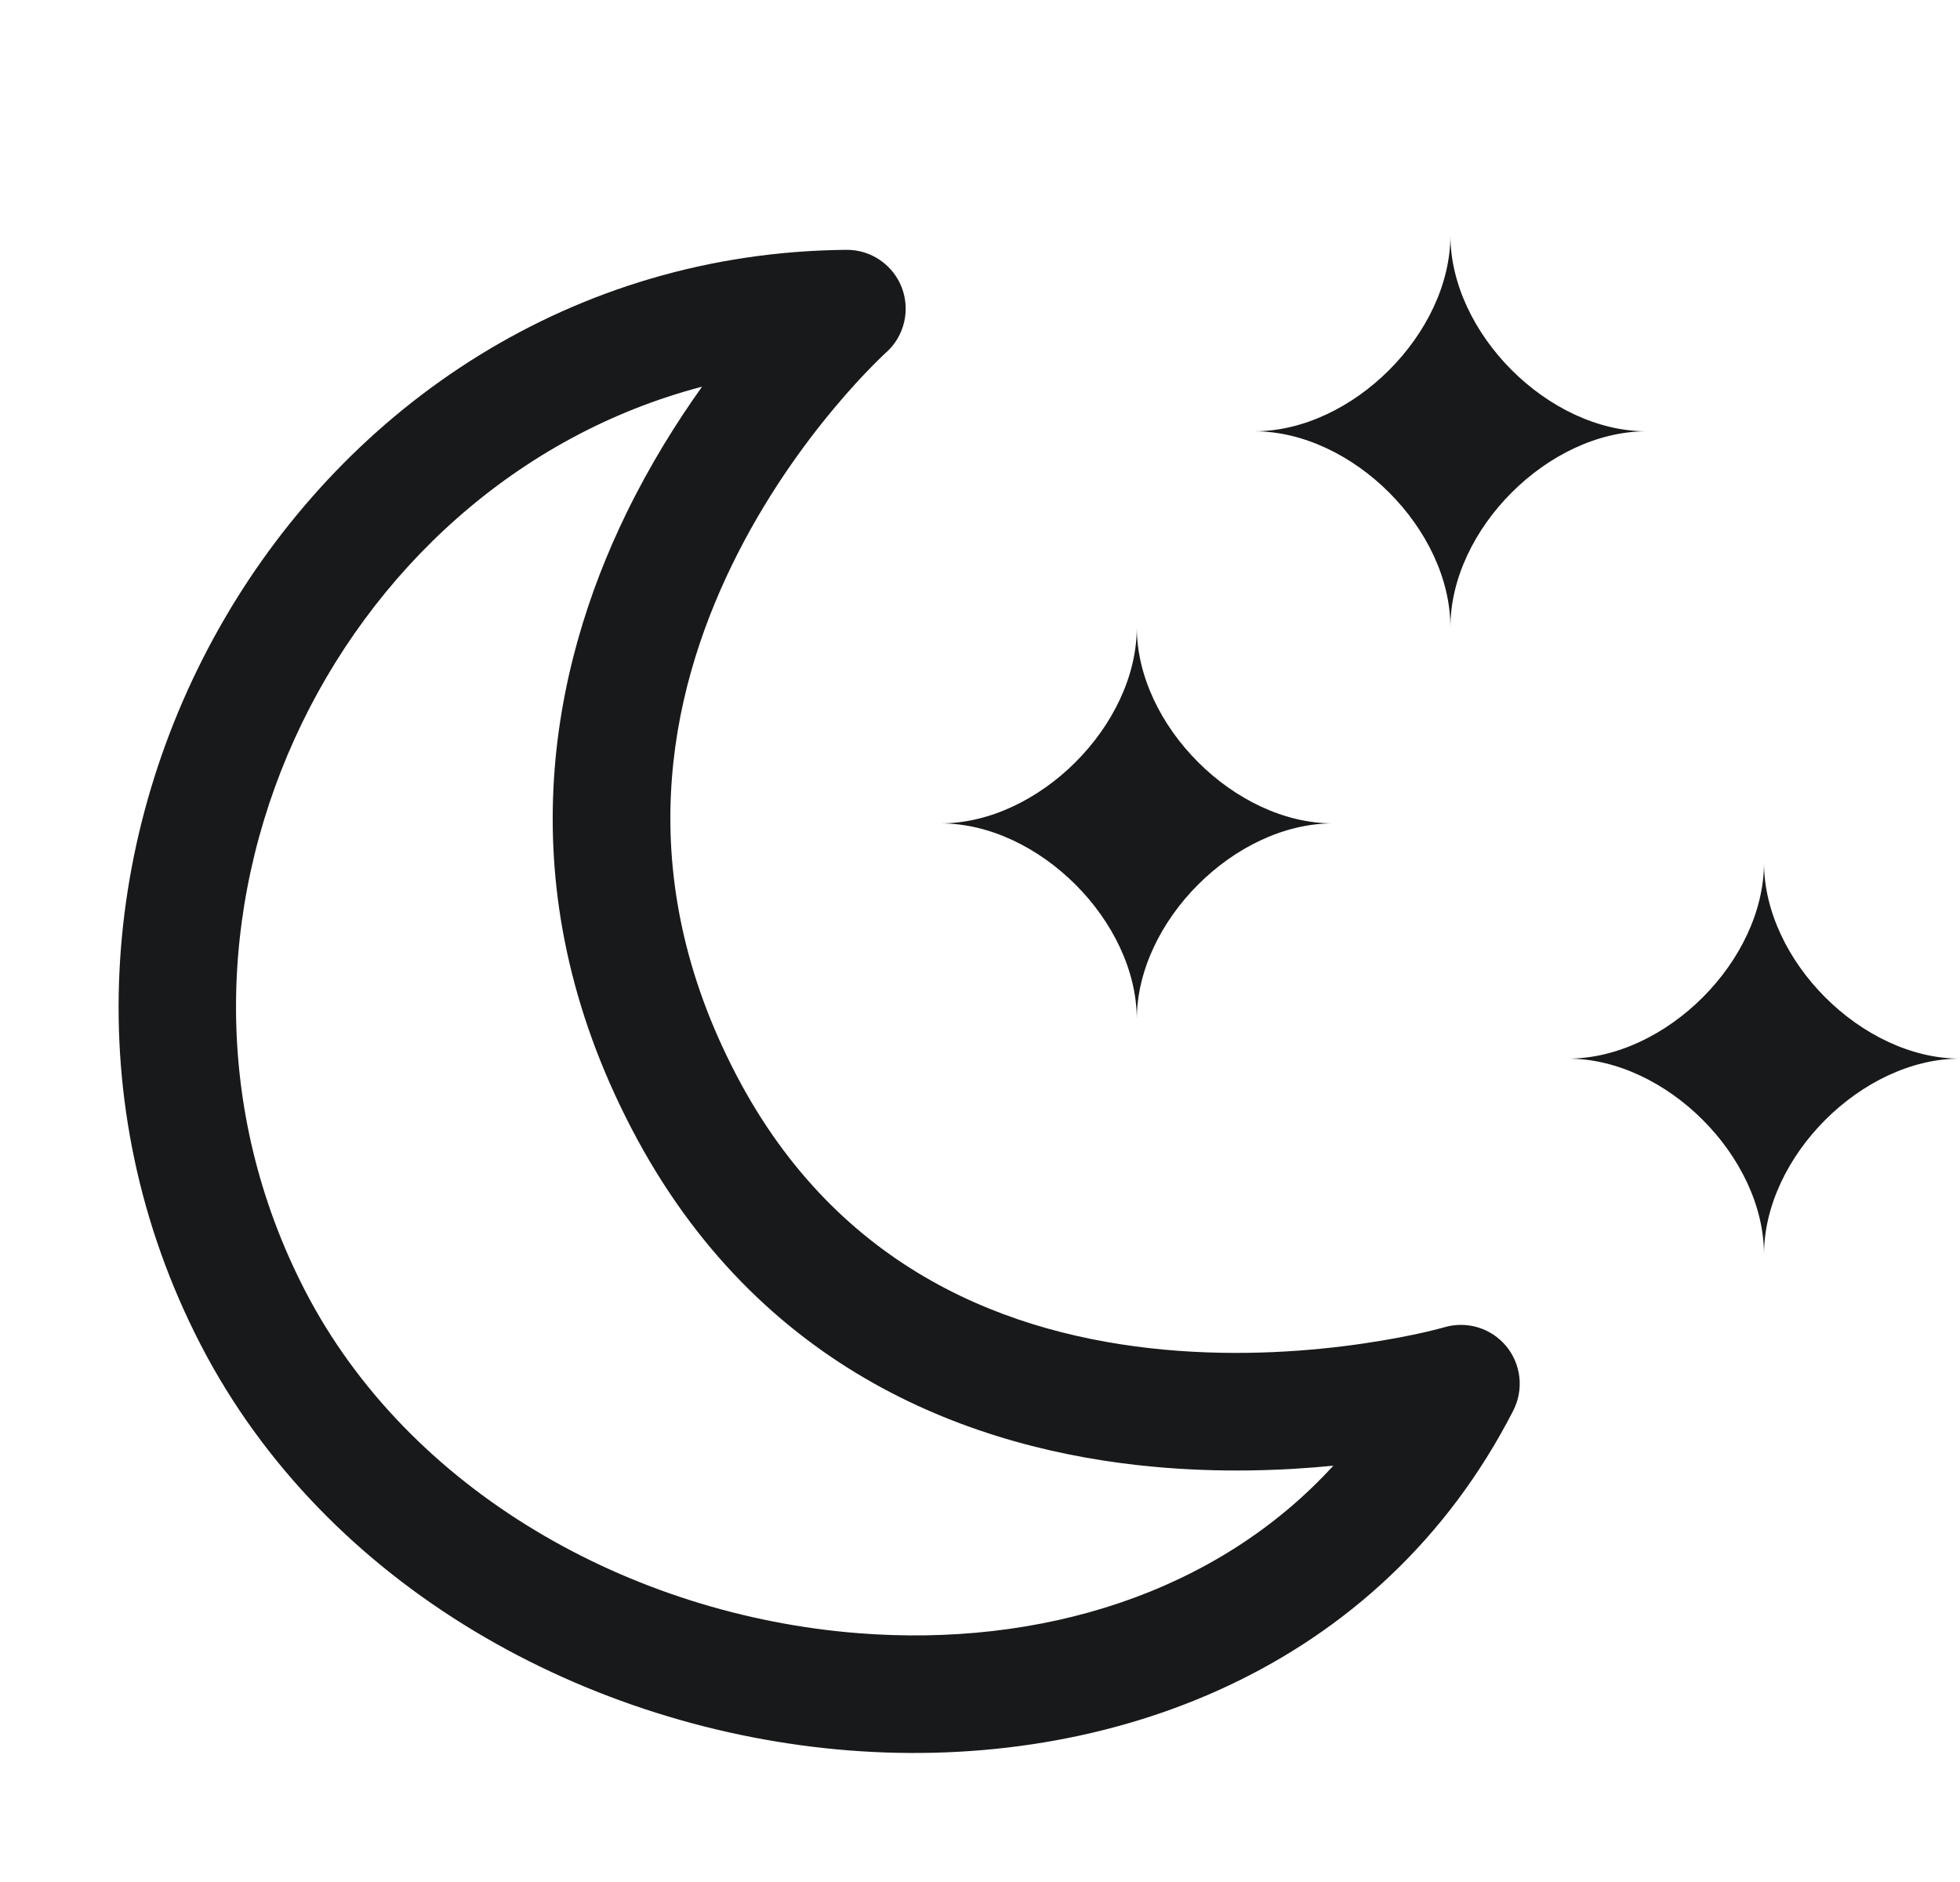 <svg width="25" height="24" viewBox="0 0 25 24" fill="none" xmlns="http://www.w3.org/2000/svg">
<path fill-rule="evenodd" clip-rule="evenodd" d="M18.5 3C18.5 4.25 17.25 5.5 16 5.5C17.25 5.5 18.5 6.75 18.5 8C18.5 6.75 19.75 5.5 21 5.5C19.75 5.5 18.5 4.25 18.5 3ZM22.5 11C22.5 12.25 21.25 13.5 20 13.5C21.25 13.5 22.5 14.75 22.5 16C22.5 14.75 23.75 13.5 25 13.5C23.75 13.5 22.5 12.25 22.5 11ZM12 10.5C13.25 10.5 14.5 9.25 14.5 8C14.5 9.25 15.75 10.5 17 10.5C15.75 10.5 14.5 11.75 14.5 13C14.5 11.75 13.25 10.5 12 10.5ZM10.795 3.186C3.806 3.25 -0.614 11.003 2.558 17.145C4.163 20.254 7.517 22.062 10.829 22.322C14.152 22.583 17.609 21.293 19.302 17.988C19.438 17.721 19.403 17.399 19.213 17.168C19.022 16.937 18.713 16.842 18.425 16.925L18.425 16.926L18.425 16.926L18.415 16.928C18.405 16.931 18.388 16.936 18.366 16.941C18.322 16.953 18.253 16.97 18.163 16.991C17.983 17.032 17.718 17.085 17.389 17.133C16.729 17.23 15.827 17.302 14.846 17.211C12.893 17.029 10.696 16.215 9.386 13.698C8.059 11.149 8.521 8.881 9.336 7.206C9.746 6.363 10.243 5.679 10.64 5.205C10.837 4.968 11.008 4.787 11.127 4.666C11.186 4.606 11.232 4.561 11.263 4.532C11.278 4.518 11.289 4.508 11.295 4.501L11.301 4.496L11.302 4.495L11.302 4.495L11.302 4.495L11.303 4.495C11.535 4.287 11.614 3.957 11.502 3.666C11.389 3.375 11.108 3.183 10.795 3.186ZM14.708 18.704C15.559 18.783 16.351 18.756 17.007 18.691C15.513 20.324 13.264 21.009 10.947 20.827C8.045 20.599 5.213 19.017 3.89 16.457C1.504 11.836 4.231 6.168 8.955 4.931C8.631 5.384 8.29 5.928 7.987 6.55C7.028 8.521 6.449 11.306 8.055 14.391C9.677 17.507 12.437 18.493 14.708 18.704Z" fill="#18191A"/>
</svg>
